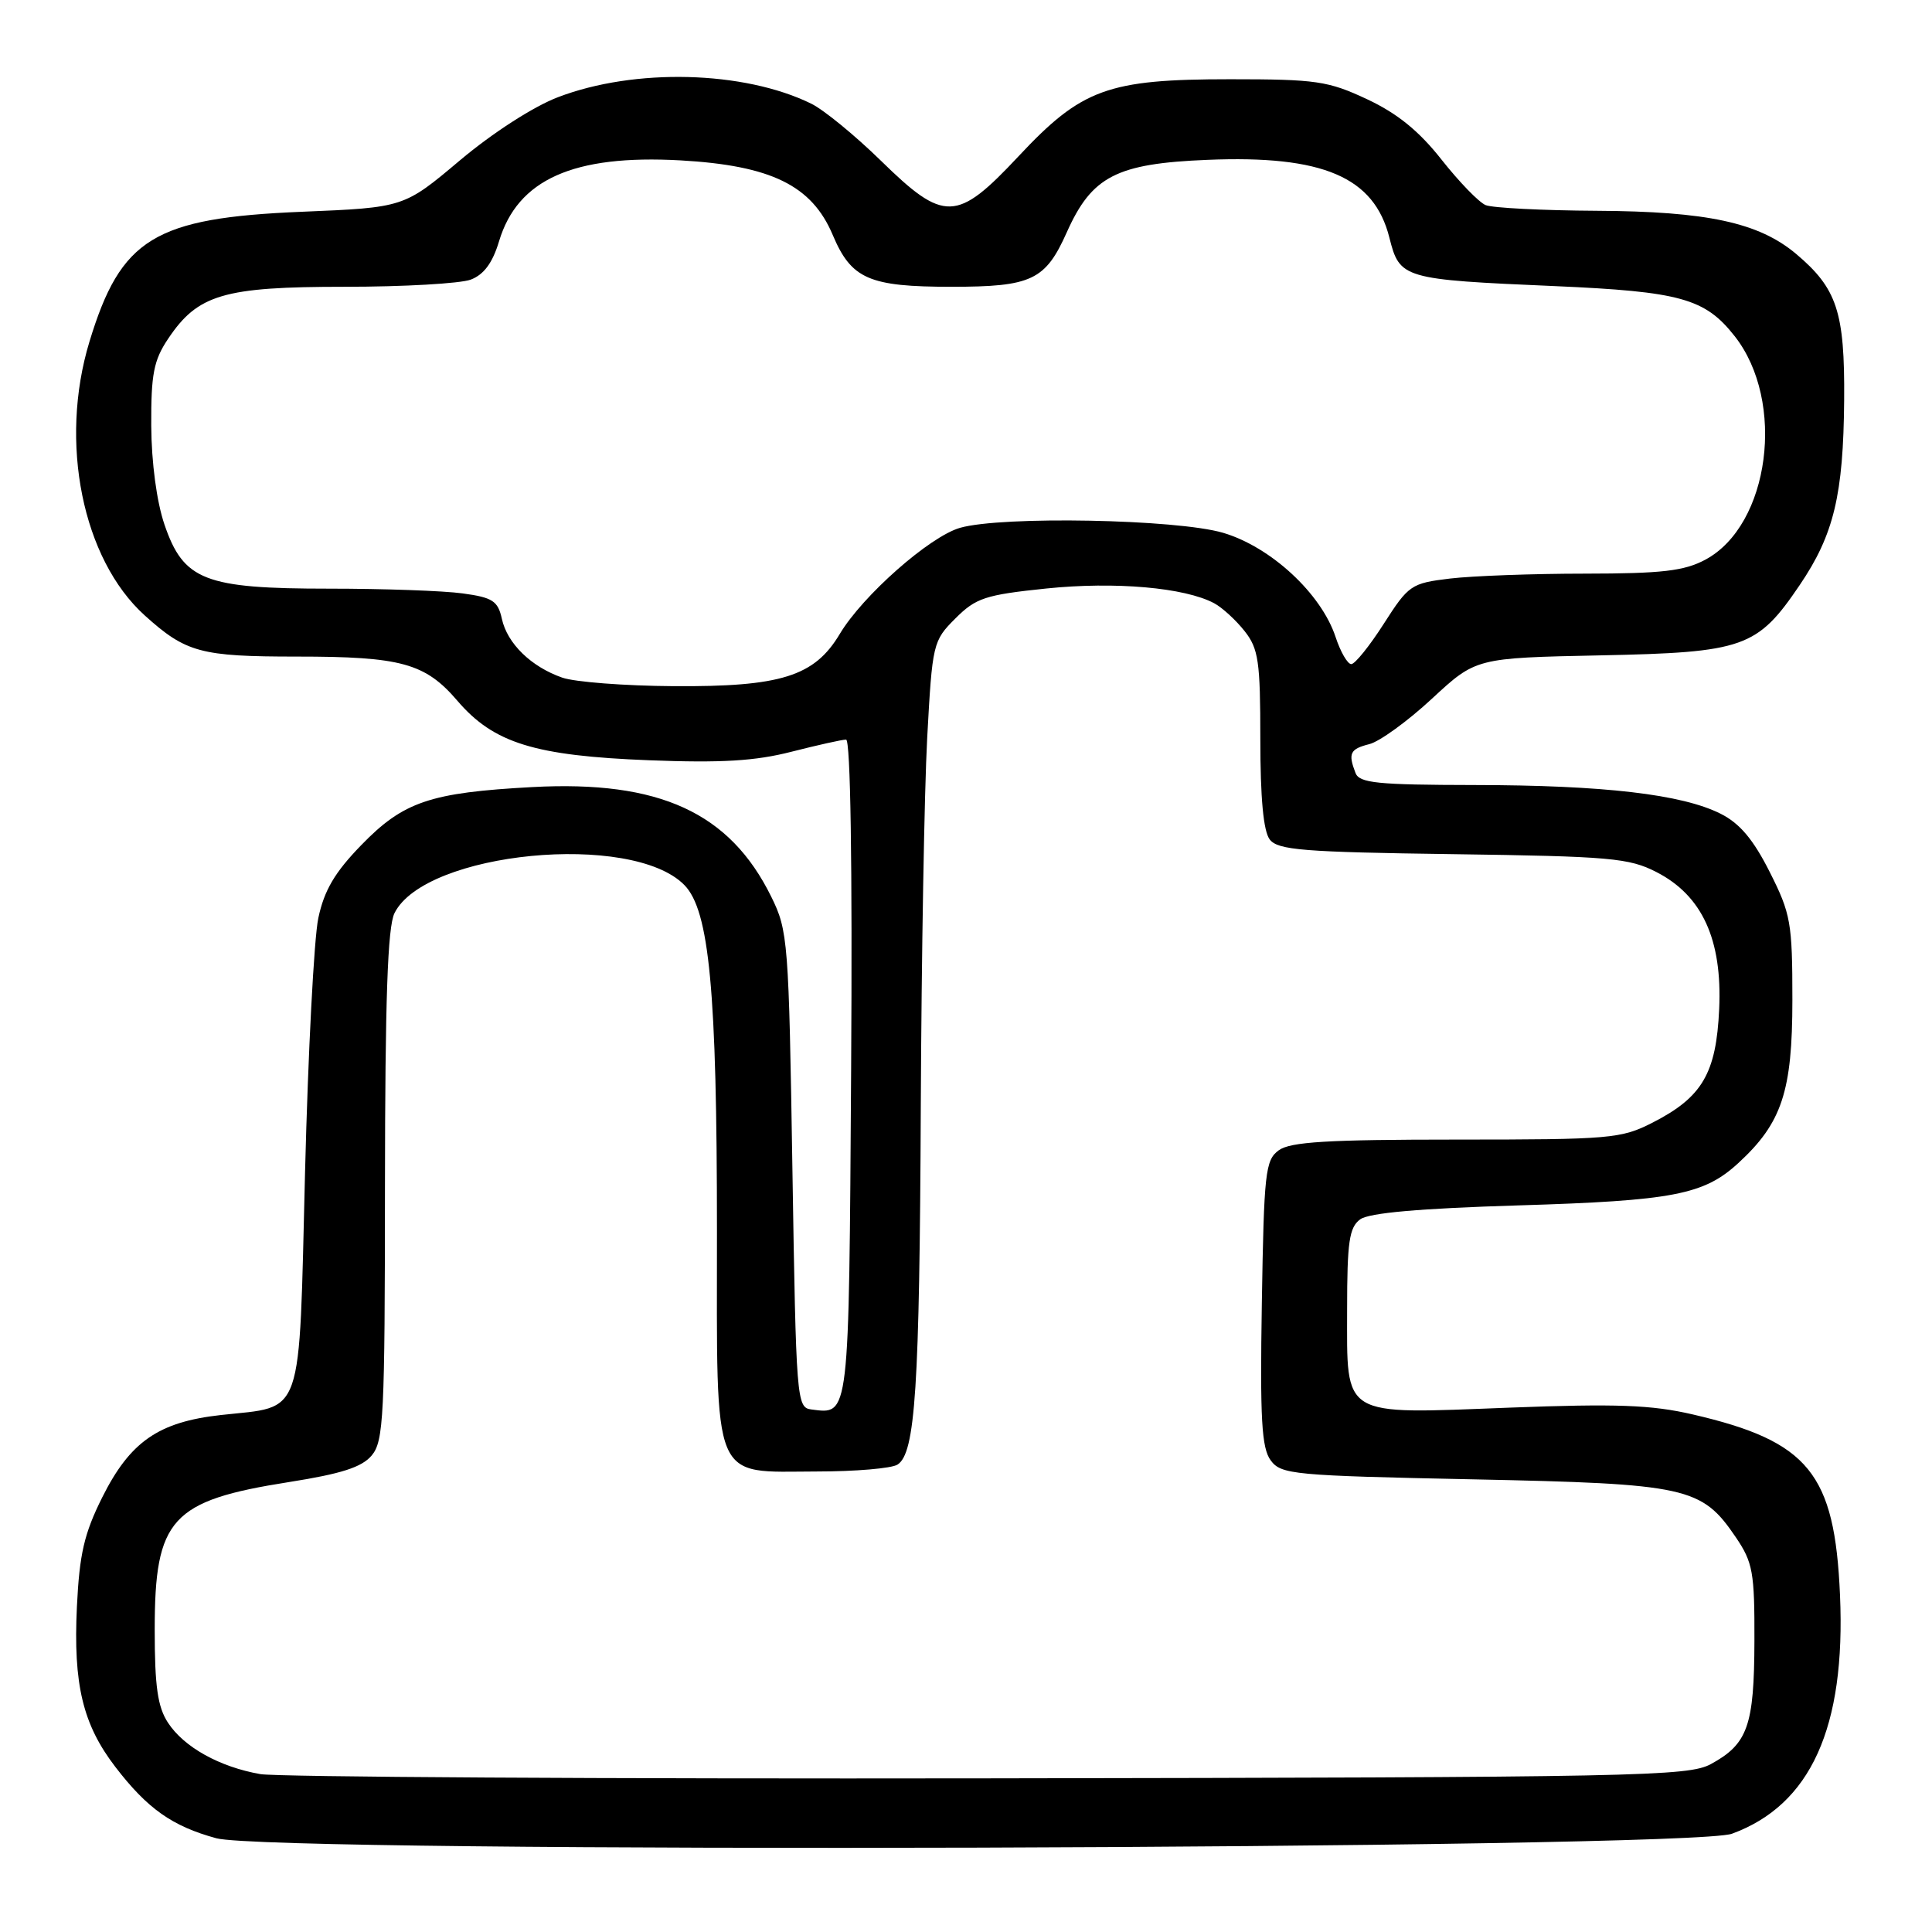 <?xml version="1.0" encoding="UTF-8" standalone="no"?>
<!DOCTYPE svg PUBLIC "-//W3C//DTD SVG 1.1//EN" "http://www.w3.org/Graphics/SVG/1.1/DTD/svg11.dtd" >
<svg xmlns="http://www.w3.org/2000/svg" xmlns:xlink="http://www.w3.org/1999/xlink" version="1.1" viewBox="0 0 256 256">
 <g >
 <path fill="currentColor"
d=" M 229.49 242.98 C 239.93 239.16 244.58 228.90 243.81 211.35 C 243.11 195.21 239.66 190.98 224.30 187.42 C 218.84 186.15 214.18 185.98 200.02 186.52 C 177.53 187.38 178.50 187.97 178.50 173.50 C 178.50 164.54 178.78 162.64 180.23 161.57 C 181.41 160.71 188.10 160.12 201.23 159.72 C 221.69 159.10 225.78 158.31 230.34 154.11 C 236.11 148.81 237.50 144.61 237.50 132.50 C 237.50 122.27 237.29 121.08 234.50 115.55 C 232.33 111.24 230.53 109.10 228.00 107.83 C 222.89 105.25 212.52 104.04 195.36 104.02 C 182.48 104.00 180.12 103.76 179.61 102.42 C 178.61 99.82 178.88 99.25 181.45 98.60 C 182.80 98.26 186.53 95.56 189.74 92.58 C 195.57 87.18 195.57 87.18 212.04 86.84 C 231.11 86.45 232.84 85.83 238.48 77.51 C 243.00 70.84 244.26 65.56 244.36 53.00 C 244.45 41.33 243.42 38.22 237.99 33.64 C 233.05 29.49 226.20 28.01 211.57 27.93 C 204.38 27.89 197.76 27.55 196.86 27.18 C 195.96 26.81 193.33 24.09 191.01 21.15 C 188.02 17.35 185.14 15.02 181.15 13.15 C 175.98 10.73 174.43 10.50 163.00 10.50 C 146.78 10.50 143.33 11.76 134.94 20.73 C 126.77 29.45 125.11 29.50 116.70 21.27 C 113.29 17.94 109.15 14.55 107.50 13.74 C 98.58 9.36 84.09 8.99 73.93 12.88 C 70.68 14.12 65.27 17.61 60.94 21.25 C 53.52 27.50 53.52 27.50 40.01 28.06 C 20.43 28.87 16.01 31.58 11.85 45.28 C 7.80 58.61 10.92 74.08 19.17 81.54 C 24.63 86.47 26.58 87.00 39.32 87.00 C 53.17 87.00 56.34 87.87 60.62 92.87 C 65.42 98.47 70.85 100.15 86.04 100.74 C 95.58 101.11 100.08 100.84 104.87 99.61 C 108.33 98.73 111.59 98.00 112.11 98.00 C 112.70 98.00 112.95 114.52 112.78 141.54 C 112.48 188.25 112.58 187.41 107.50 186.76 C 105.56 186.51 105.49 185.56 105.00 155.00 C 104.52 124.64 104.42 123.33 102.19 118.81 C 96.70 107.67 87.39 103.39 70.57 104.29 C 57.00 105.02 53.45 106.22 47.86 111.99 C 44.36 115.59 42.96 117.97 42.18 121.64 C 41.61 124.31 40.82 139.47 40.42 155.33 C 39.59 188.49 40.36 186.27 29.25 187.50 C 20.99 188.42 17.24 191.03 13.55 198.40 C 11.15 203.21 10.53 205.90 10.19 212.90 C 9.70 223.21 10.97 228.50 15.28 234.12 C 19.54 239.67 22.83 241.99 28.67 243.58 C 36.15 245.62 223.81 245.05 229.49 242.98 Z  M 34.50 235.08 C 29.09 234.13 24.38 231.51 22.26 228.27 C 20.89 226.18 20.50 223.47 20.50 215.95 C 20.50 201.22 22.67 198.84 38.30 196.38 C 45.21 195.29 47.94 194.42 49.25 192.86 C 50.84 190.97 51.00 187.71 51.01 157.14 C 51.03 132.43 51.36 122.84 52.27 121.00 C 56.31 112.85 83.73 110.18 90.68 117.27 C 94.00 120.65 95.00 131.28 95.00 163.07 C 95.00 197.02 94.16 195.01 108.25 194.98 C 113.34 194.98 118.14 194.57 118.92 194.07 C 121.29 192.57 121.85 184.02 122.01 146.50 C 122.10 126.70 122.48 104.76 122.86 97.74 C 123.54 85.27 123.62 84.92 126.59 81.95 C 129.31 79.23 130.54 78.82 138.64 77.98 C 147.76 77.04 156.98 77.85 160.88 79.93 C 161.96 80.51 163.78 82.18 164.92 83.63 C 166.76 85.96 167.00 87.64 167.00 97.94 C 167.00 105.75 167.41 110.16 168.25 111.24 C 169.33 112.64 172.71 112.91 192.50 113.18 C 213.39 113.47 215.87 113.69 219.50 115.56 C 225.55 118.67 228.22 124.49 227.80 133.70 C 227.41 142.23 225.56 145.39 218.98 148.75 C 214.82 150.88 213.40 151.00 192.98 151.00 C 175.92 151.00 170.97 151.30 169.44 152.42 C 167.66 153.72 167.48 155.37 167.20 172.67 C 166.95 188.02 167.17 191.87 168.37 193.50 C 169.75 195.38 171.32 195.53 195.17 196.02 C 223.58 196.61 225.47 197.02 230.00 203.69 C 232.26 207.02 232.50 208.32 232.47 217.43 C 232.44 228.67 231.59 231.08 226.72 233.74 C 223.72 235.38 217.26 235.51 131.00 235.64 C 80.12 235.72 36.70 235.46 34.50 235.08 Z  M 74.50 89.79 C 70.38 88.35 67.22 85.28 66.50 82.00 C 65.98 79.63 65.28 79.17 61.31 78.63 C 58.79 78.28 50.82 78.00 43.61 78.00 C 27.11 78.00 24.32 76.91 21.79 69.50 C 20.76 66.47 20.07 61.30 20.04 56.40 C 20.01 49.59 20.36 47.75 22.27 44.90 C 26.21 39.01 29.61 38.00 45.68 38.00 C 53.49 38.00 61.00 37.57 62.38 37.05 C 64.12 36.39 65.27 34.82 66.12 31.99 C 68.58 23.77 75.99 20.46 90.16 21.25 C 102.18 21.93 107.57 24.57 110.34 31.13 C 112.81 36.98 115.15 38.00 126.08 38.00 C 136.69 38.00 138.52 37.14 141.36 30.77 C 144.68 23.35 147.94 21.67 160.00 21.18 C 175.30 20.55 182.08 23.45 184.10 31.49 C 185.47 36.93 185.86 37.04 206.00 37.91 C 222.66 38.64 225.92 39.54 229.85 44.54 C 236.66 53.19 234.51 69.58 225.97 74.16 C 223.16 75.66 220.25 76.00 210.02 76.01 C 203.13 76.01 195.09 76.31 192.14 76.66 C 186.99 77.28 186.65 77.51 183.36 82.65 C 181.48 85.59 179.54 88.00 179.05 88.00 C 178.56 88.00 177.62 86.38 176.97 84.40 C 175.07 78.65 168.39 72.47 162.07 70.60 C 155.92 68.79 132.76 68.35 127.21 69.94 C 123.17 71.10 114.30 78.93 111.27 84.01 C 107.92 89.62 103.48 91.02 89.23 90.92 C 82.78 90.88 76.15 90.37 74.50 89.79 Z "/>
</g>
</svg>